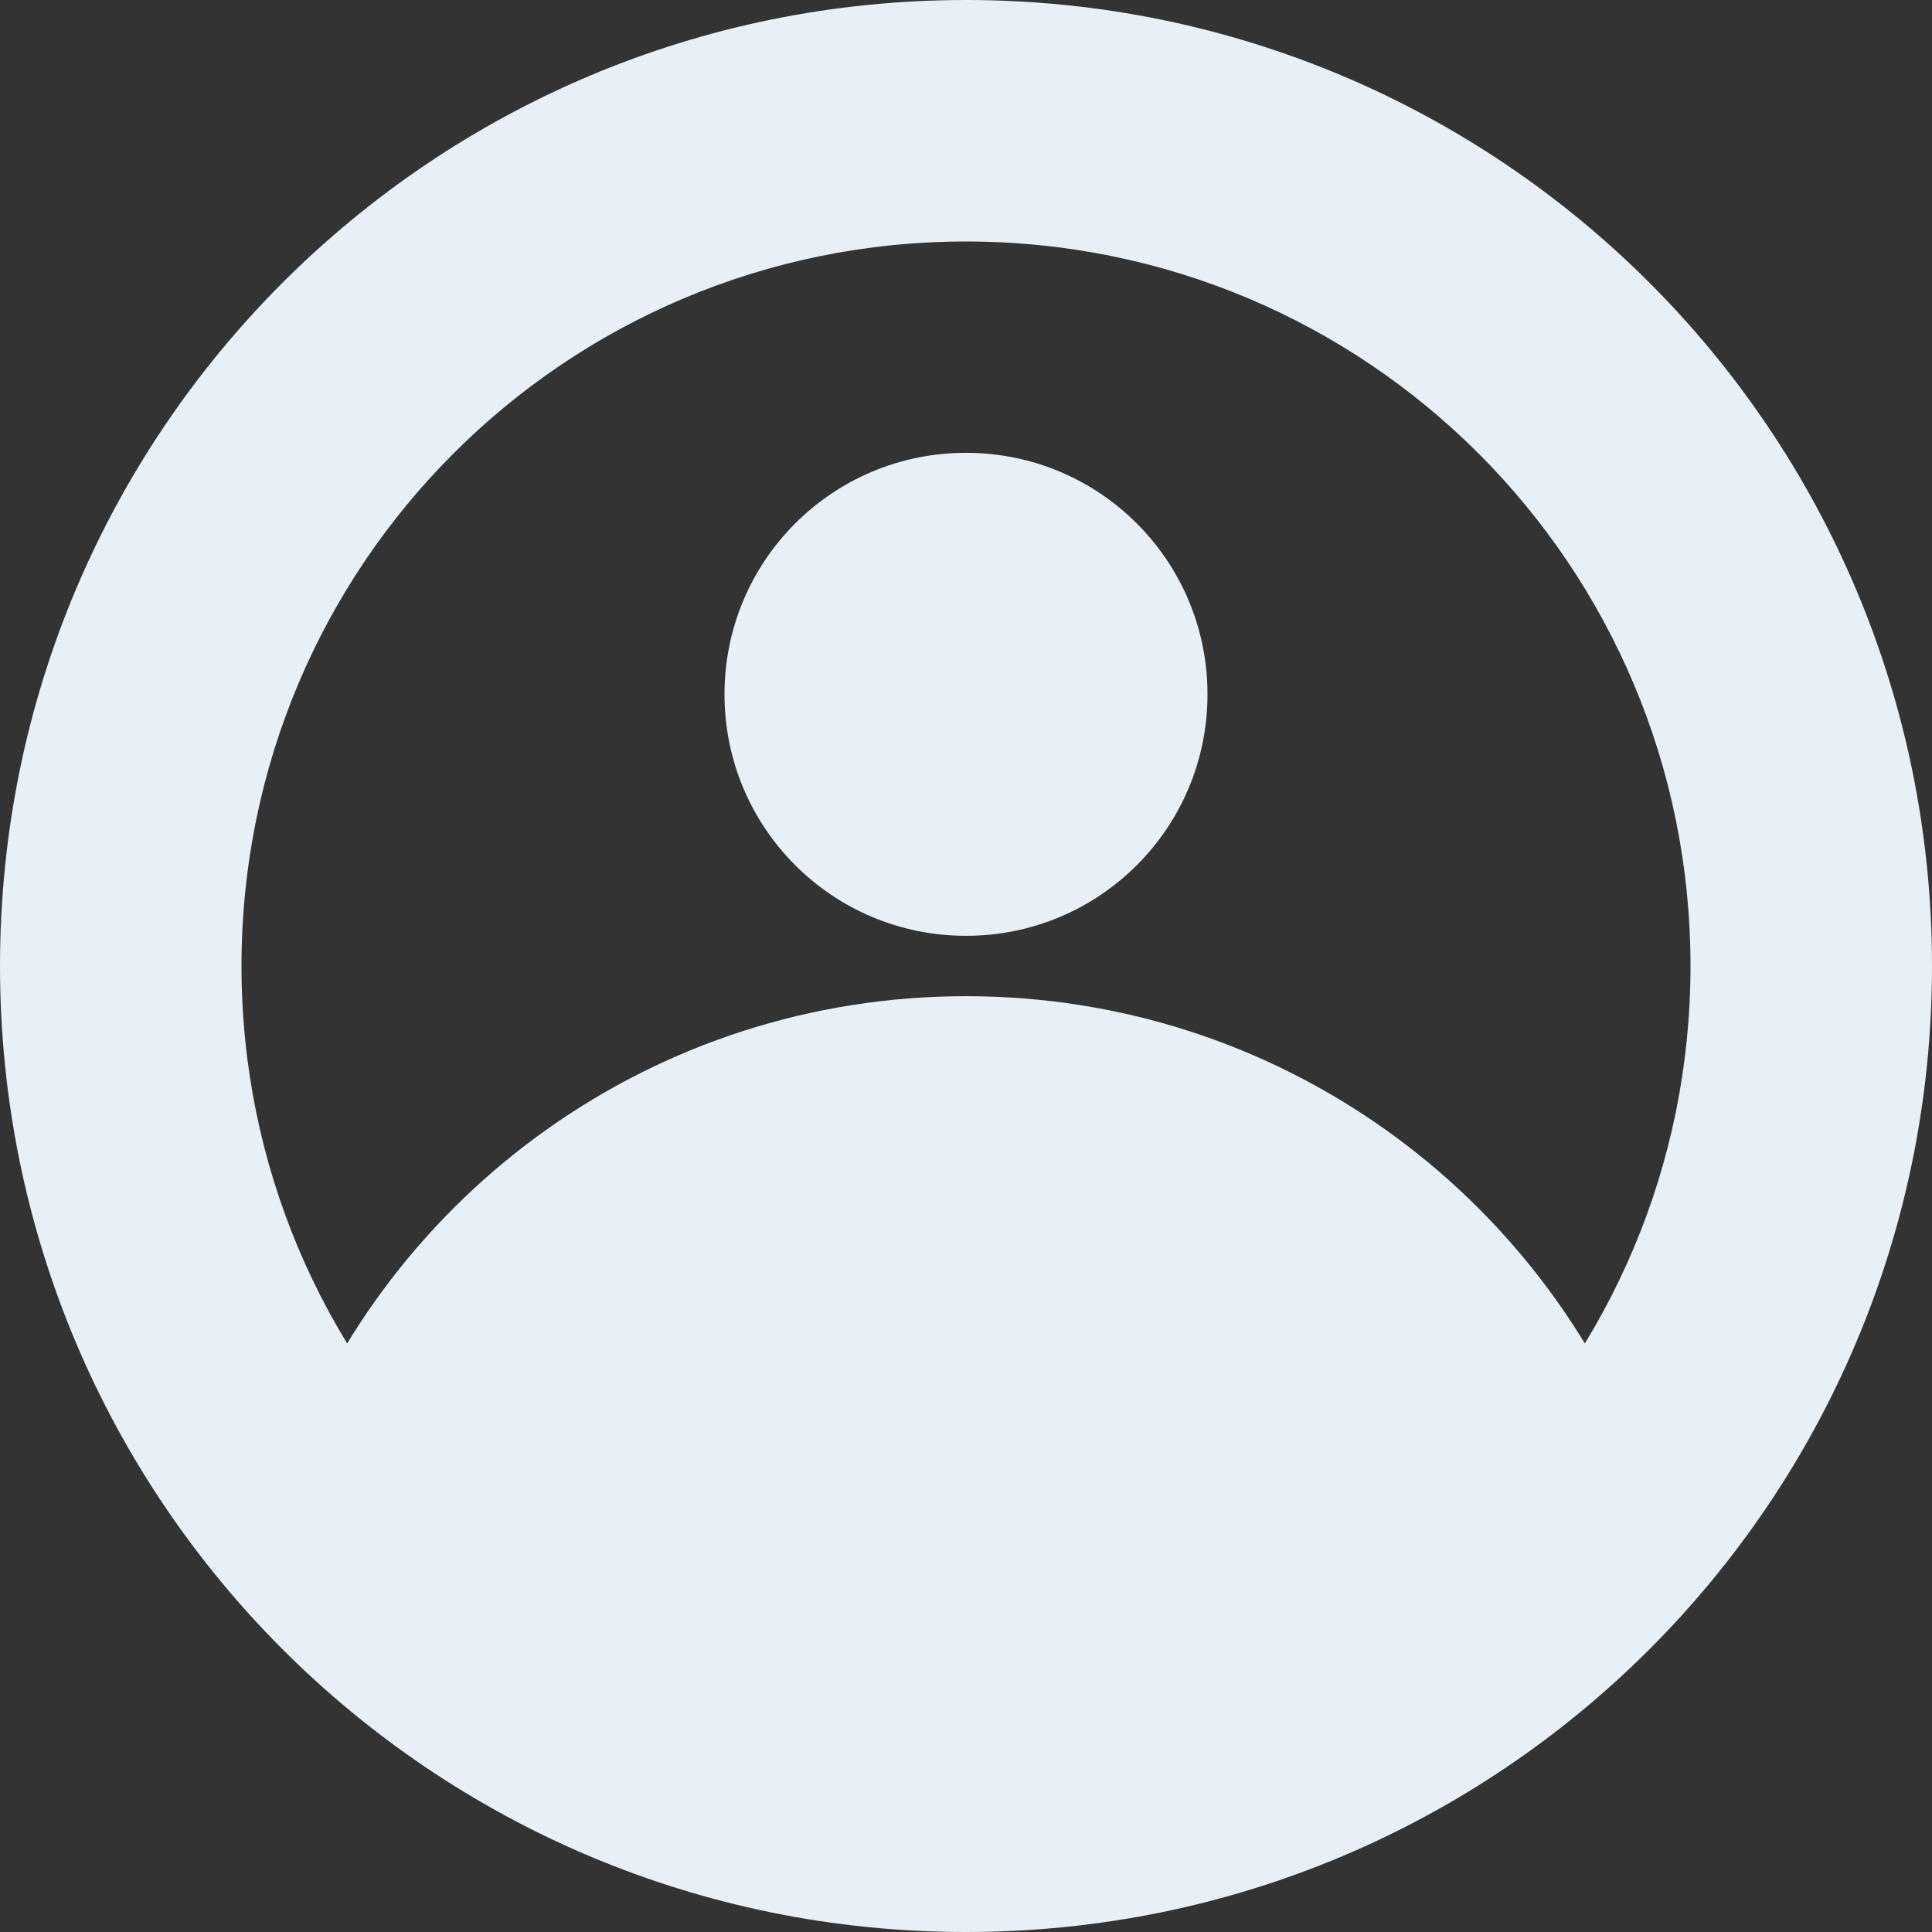 <svg version="1.2" xmlns="http://www.w3.org/2000/svg" viewBox="0 0 512 512" width="512" height="512">
	<rect x="0" y="0" width="512" height="512" fill="#333333" stroke="none"/>
	<style>
		.s0 { fill: #e7eff7 } 
	</style>
	<path id="outline" fill-rule="evenodd" class="s0" d="m256 512c-141.6 0-256-114.4-256-256 0-141.6 114.4-256 256-256 141.6 0 256 114.4 256 256 0 141.6-114.4 256-256 256zm192-256c0-106.2-85.8-192-192-192-106.2 0-192 85.8-192 192 0 106.2 85.8 192 192 192 106.2 0 192-85.8 192-192z"/>
	<path id="body" fill-rule="evenodd" class="s0" d="m256 264c82.7 0 153.1 52.1 180.1 125.3-40.7 55.1-106.2 90.7-180.1 90.7-73.9 0-139.4-35.6-180.1-90.7 27-73.2 97.4-125.3 180.1-125.3z"/>
	<path id="head" fill-rule="evenodd" class="s0" d="m256 248c-35.4 0-64-28.6-64-64 0-35.4 28.6-64 64-64 35.4 0 64 28.6 64 64 0 35.4-28.6 64-64 64z"/>
</svg>